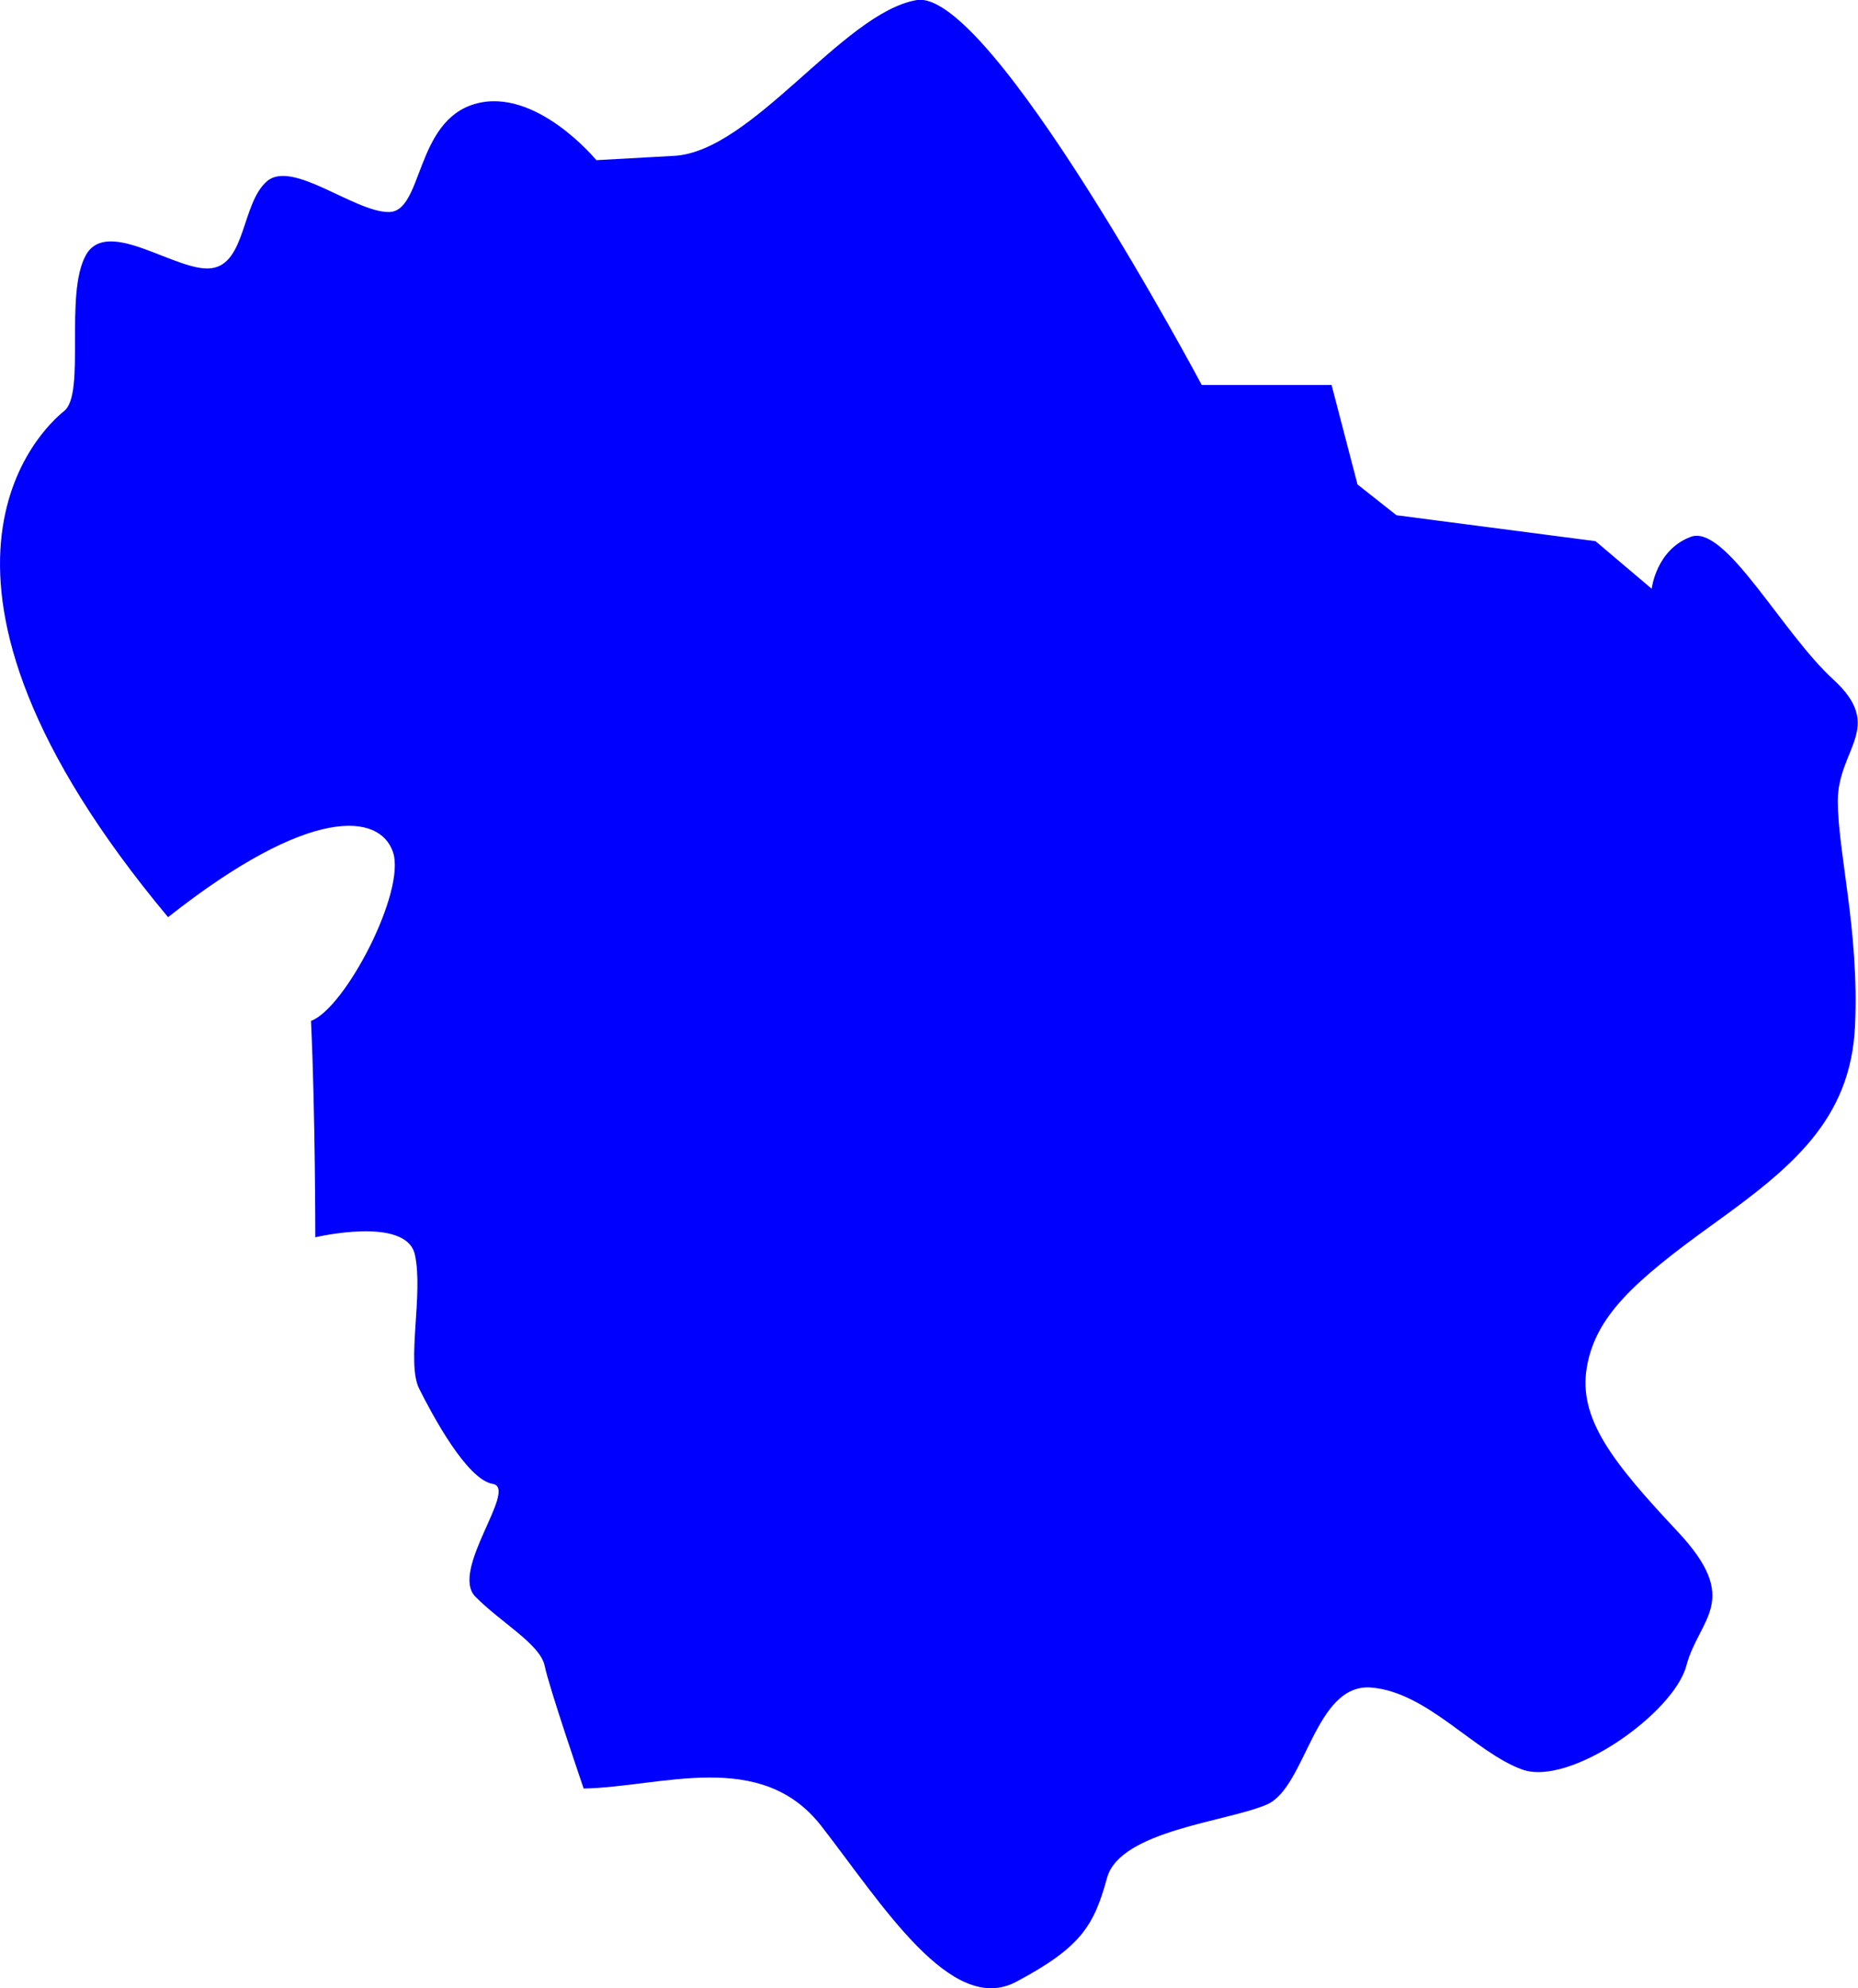 <svg id="Colors" xmlns="http://www.w3.org/2000/svg" viewBox="0 0 181.2 193.91"><defs><style>.cls-1{fill:blue;}</style></defs><g id="Asia"><path id="_10" data-name="10" class="cls-1" d="M1240.54,475.42c7.57-.14,17.27-3.94,23.18,3.66s12.66,18.56,19,15.19,7.59-5.49,8.86-10.13,11.81-5.49,15.61-7.17,4.64-11.82,10.13-11.4,10.12,6.33,14.76,8,14.77-5.49,16-10.13,5.48-6.33-.85-13.08-9.7-11-8.86-16,4.64-8.44,12.24-13.92,13.5-10.13,13.92-19.41-1.68-16.88-1.68-21.94,4.64-7.18-.43-11.82-10.54-15.19-13.92-13.92-3.8,5.06-3.8,5.06l-5.48-4.64-19.41-2.53-3.8-3-2.53-9.7h-12.66S1280.18,299.75,1273,301s-16,14.76-23.63,15.19l-7.59.42s-5.91-7.18-11.82-5.49-5.06,10.55-8.43,10.55-9.41-5.14-11.88-3-2.05,8.05-5.42,8.48-10.13-5.07-12.24-1.27,0,13.5-2.11,15.19-17.72,16,10.13,49.37c13.92-11,20.67-10.13,21.94-6.33s-4.64,15.19-8,16.45c.42,8.86.42,21.1.42,21.1s8.86-2.11,9.71,1.69-.85,10.55.42,13.08,4.64,8.86,7.17,9.28-4.22,8.44-1.69,11,6.33,4.64,6.76,6.75S1240.54,475.42,1240.54,475.42Z" transform="translate(-1183.62 -300.99)"/></g></svg>
